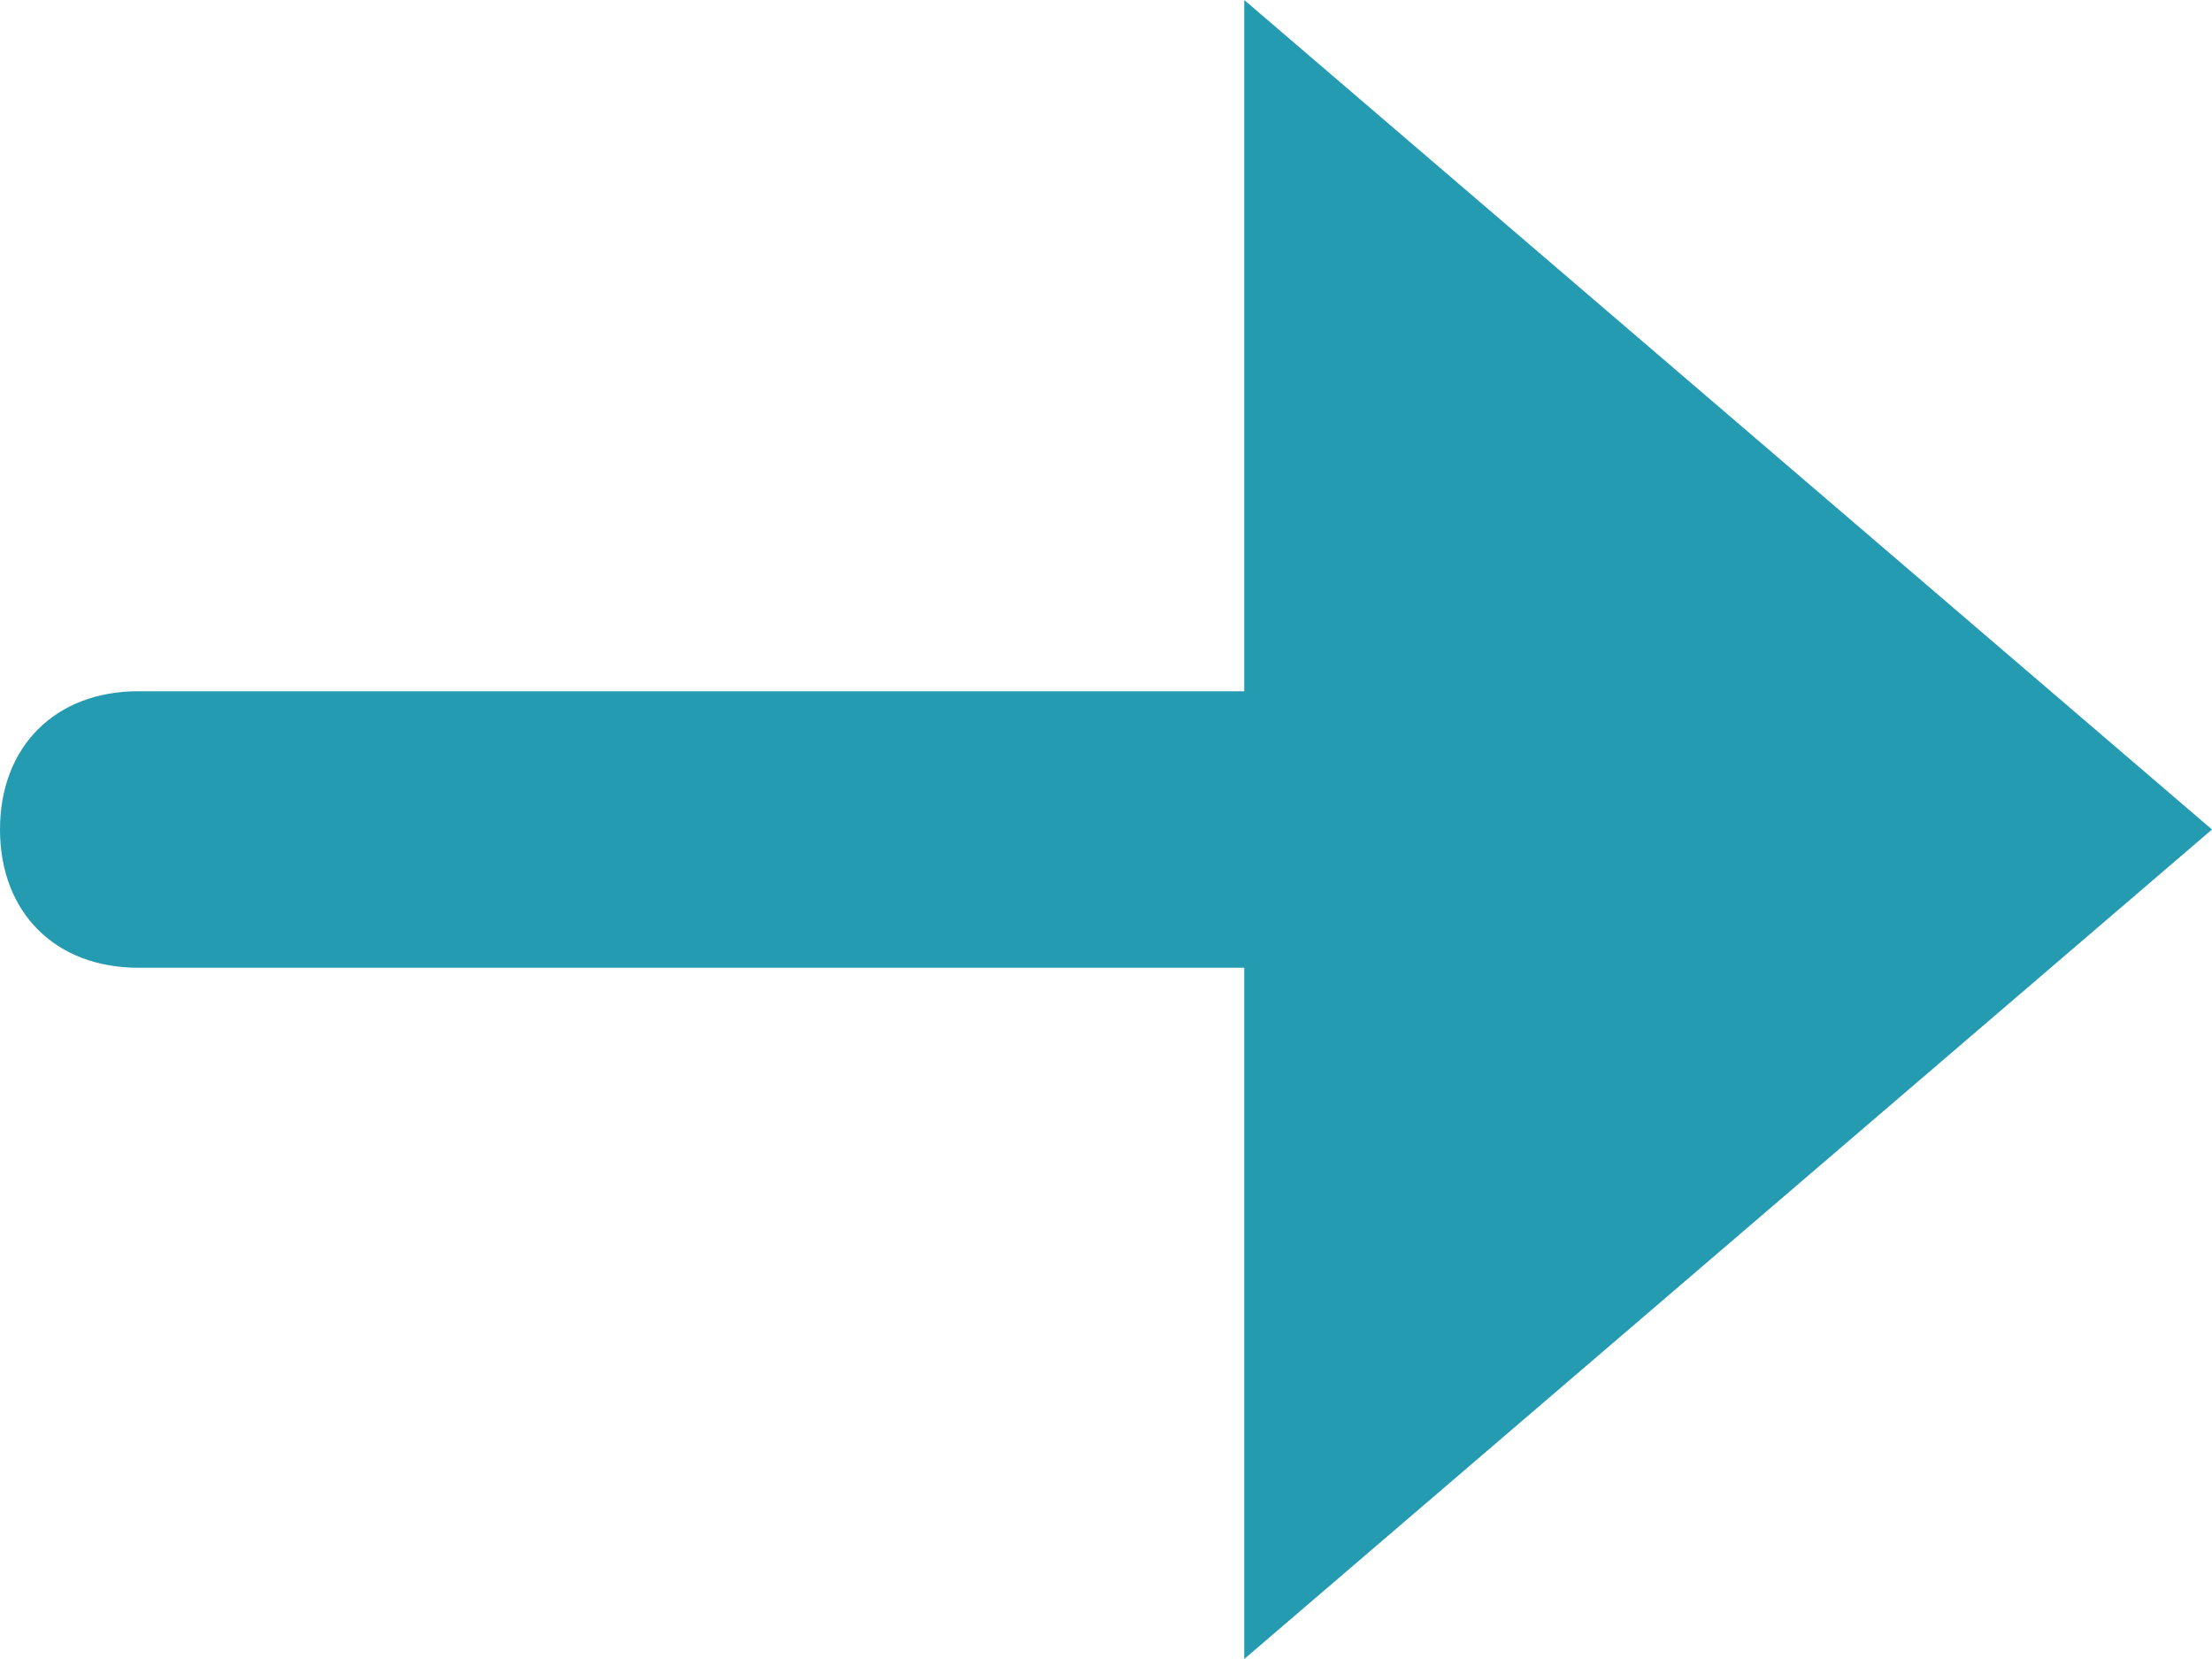<?xml version="1.0" encoding="UTF-8"?>
<svg width="16px" height="12px" viewBox="0 0 16 12" version="1.1" xmlns="http://www.w3.org/2000/svg" xmlns:xlink="http://www.w3.org/1999/xlink">
    <!-- Generator: Sketch 47.1 (45422) - http://www.bohemiancoding.com/sketch -->
    <title>icon-api-arrow</title>
    <desc>Created with Sketch.</desc>
    <defs></defs>
    <g id="Page-1" stroke="none" stroke-width="1" fill="none" fill-rule="evenodd">
        <g id="JAMNAV-Homepage" transform="translate(-1133, -2388)" fill-rule="nonzero" fill="#259BB1">
            <g id="Development" transform="translate(270, 1965)">
                <g id="Group-16" transform="translate(0, 182)">
                    <g id="Group-15" transform="translate(680, 0)">
                        <g id="Group-7" transform="translate(0, 40)">
                            <g id="Stacked-Group">
                                <g id="Group-8" transform="translate(20, 198)">
                                    <g id="icon-api-arrow" transform="translate(163, 3)">
                                        <path d="M9,5 L1,5 C0.4,5 0,5.4 0,6 L0,6 C0,6.6 0.4,7 1,7 L9,7 L9,12 L16,6 L9,0 L9,5 Z" id="Shape"></path>
                                    </g>
                                </g>
                            </g>
                        </g>
                    </g>
                </g>
            </g>
        </g>
    </g>
</svg>